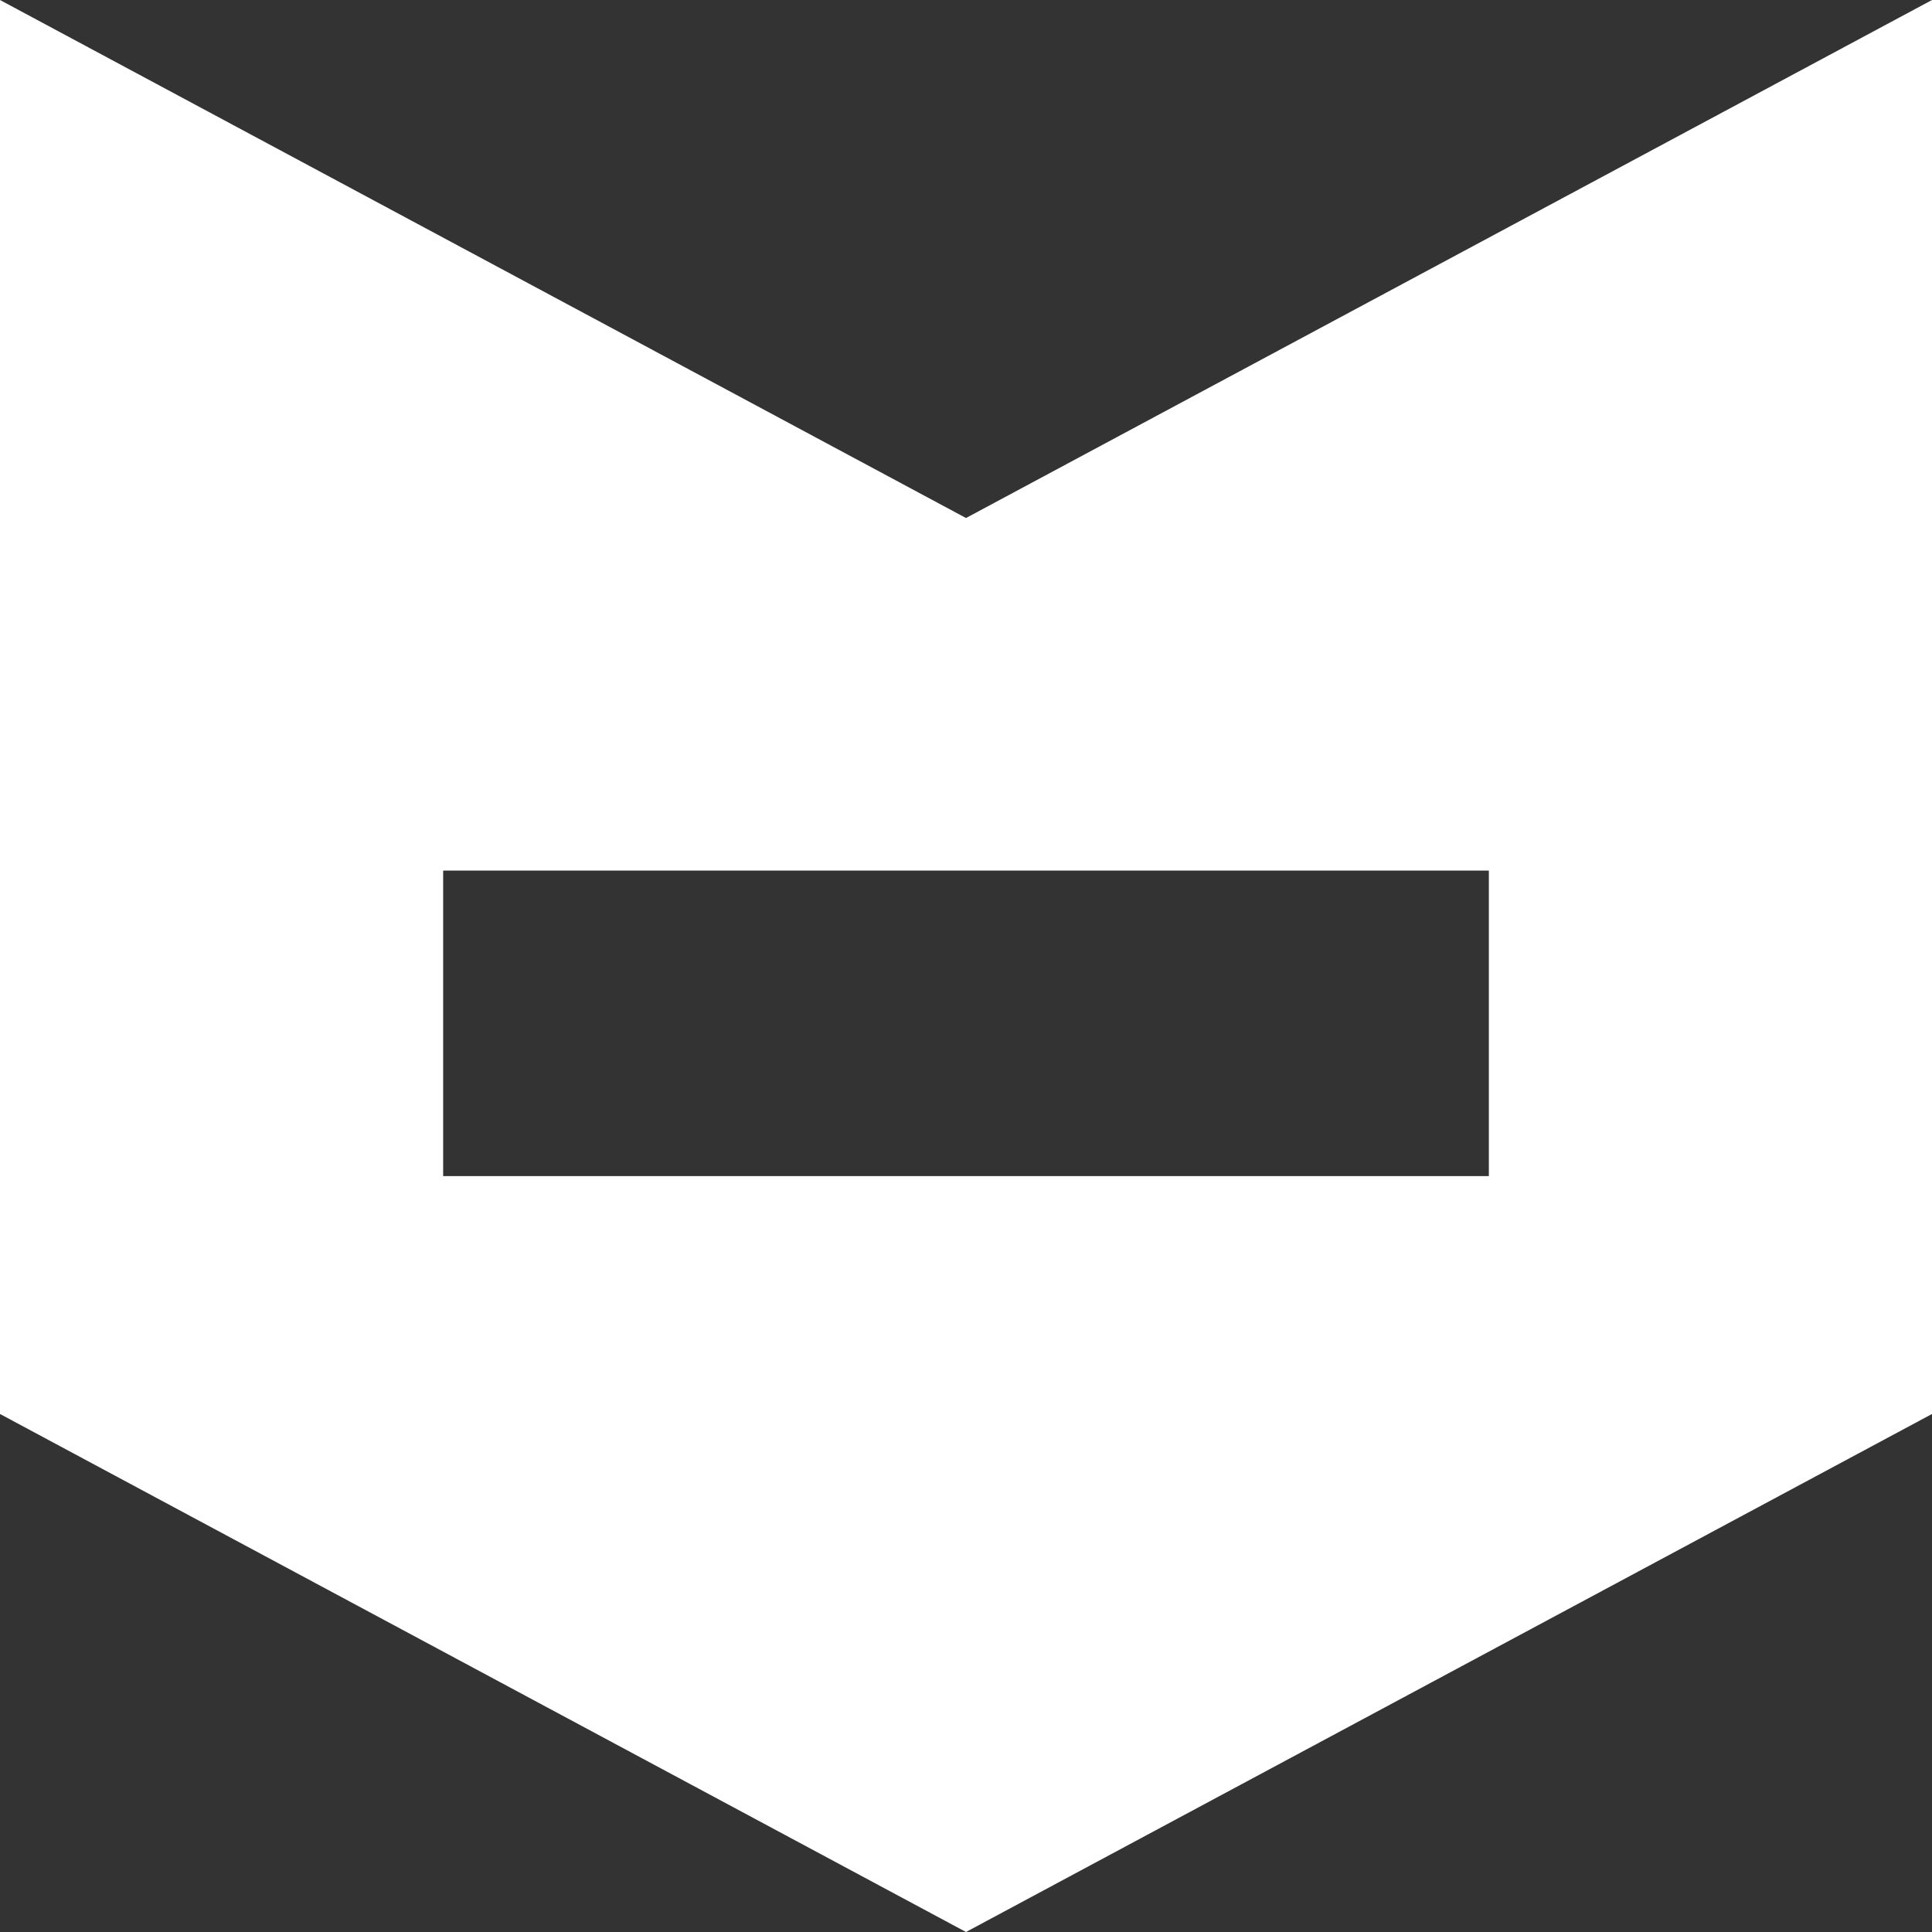 <svg id="Layer_1" data-name="Layer 1" xmlns="http://www.w3.org/2000/svg" viewBox="0 0 16 16"><rect x="0" y="0" width="16" height="16" fill="#333333" stroke="none"/><defs><style>.cls-1{fill:#fff;}</style></defs><title>network-error-dark</title><path class="cls-1" d="M8,4.29,0,0V11.71L8,16l8-4.29V0Zm4.33,5.45H3.67V7.21h8.66Z"/></svg>